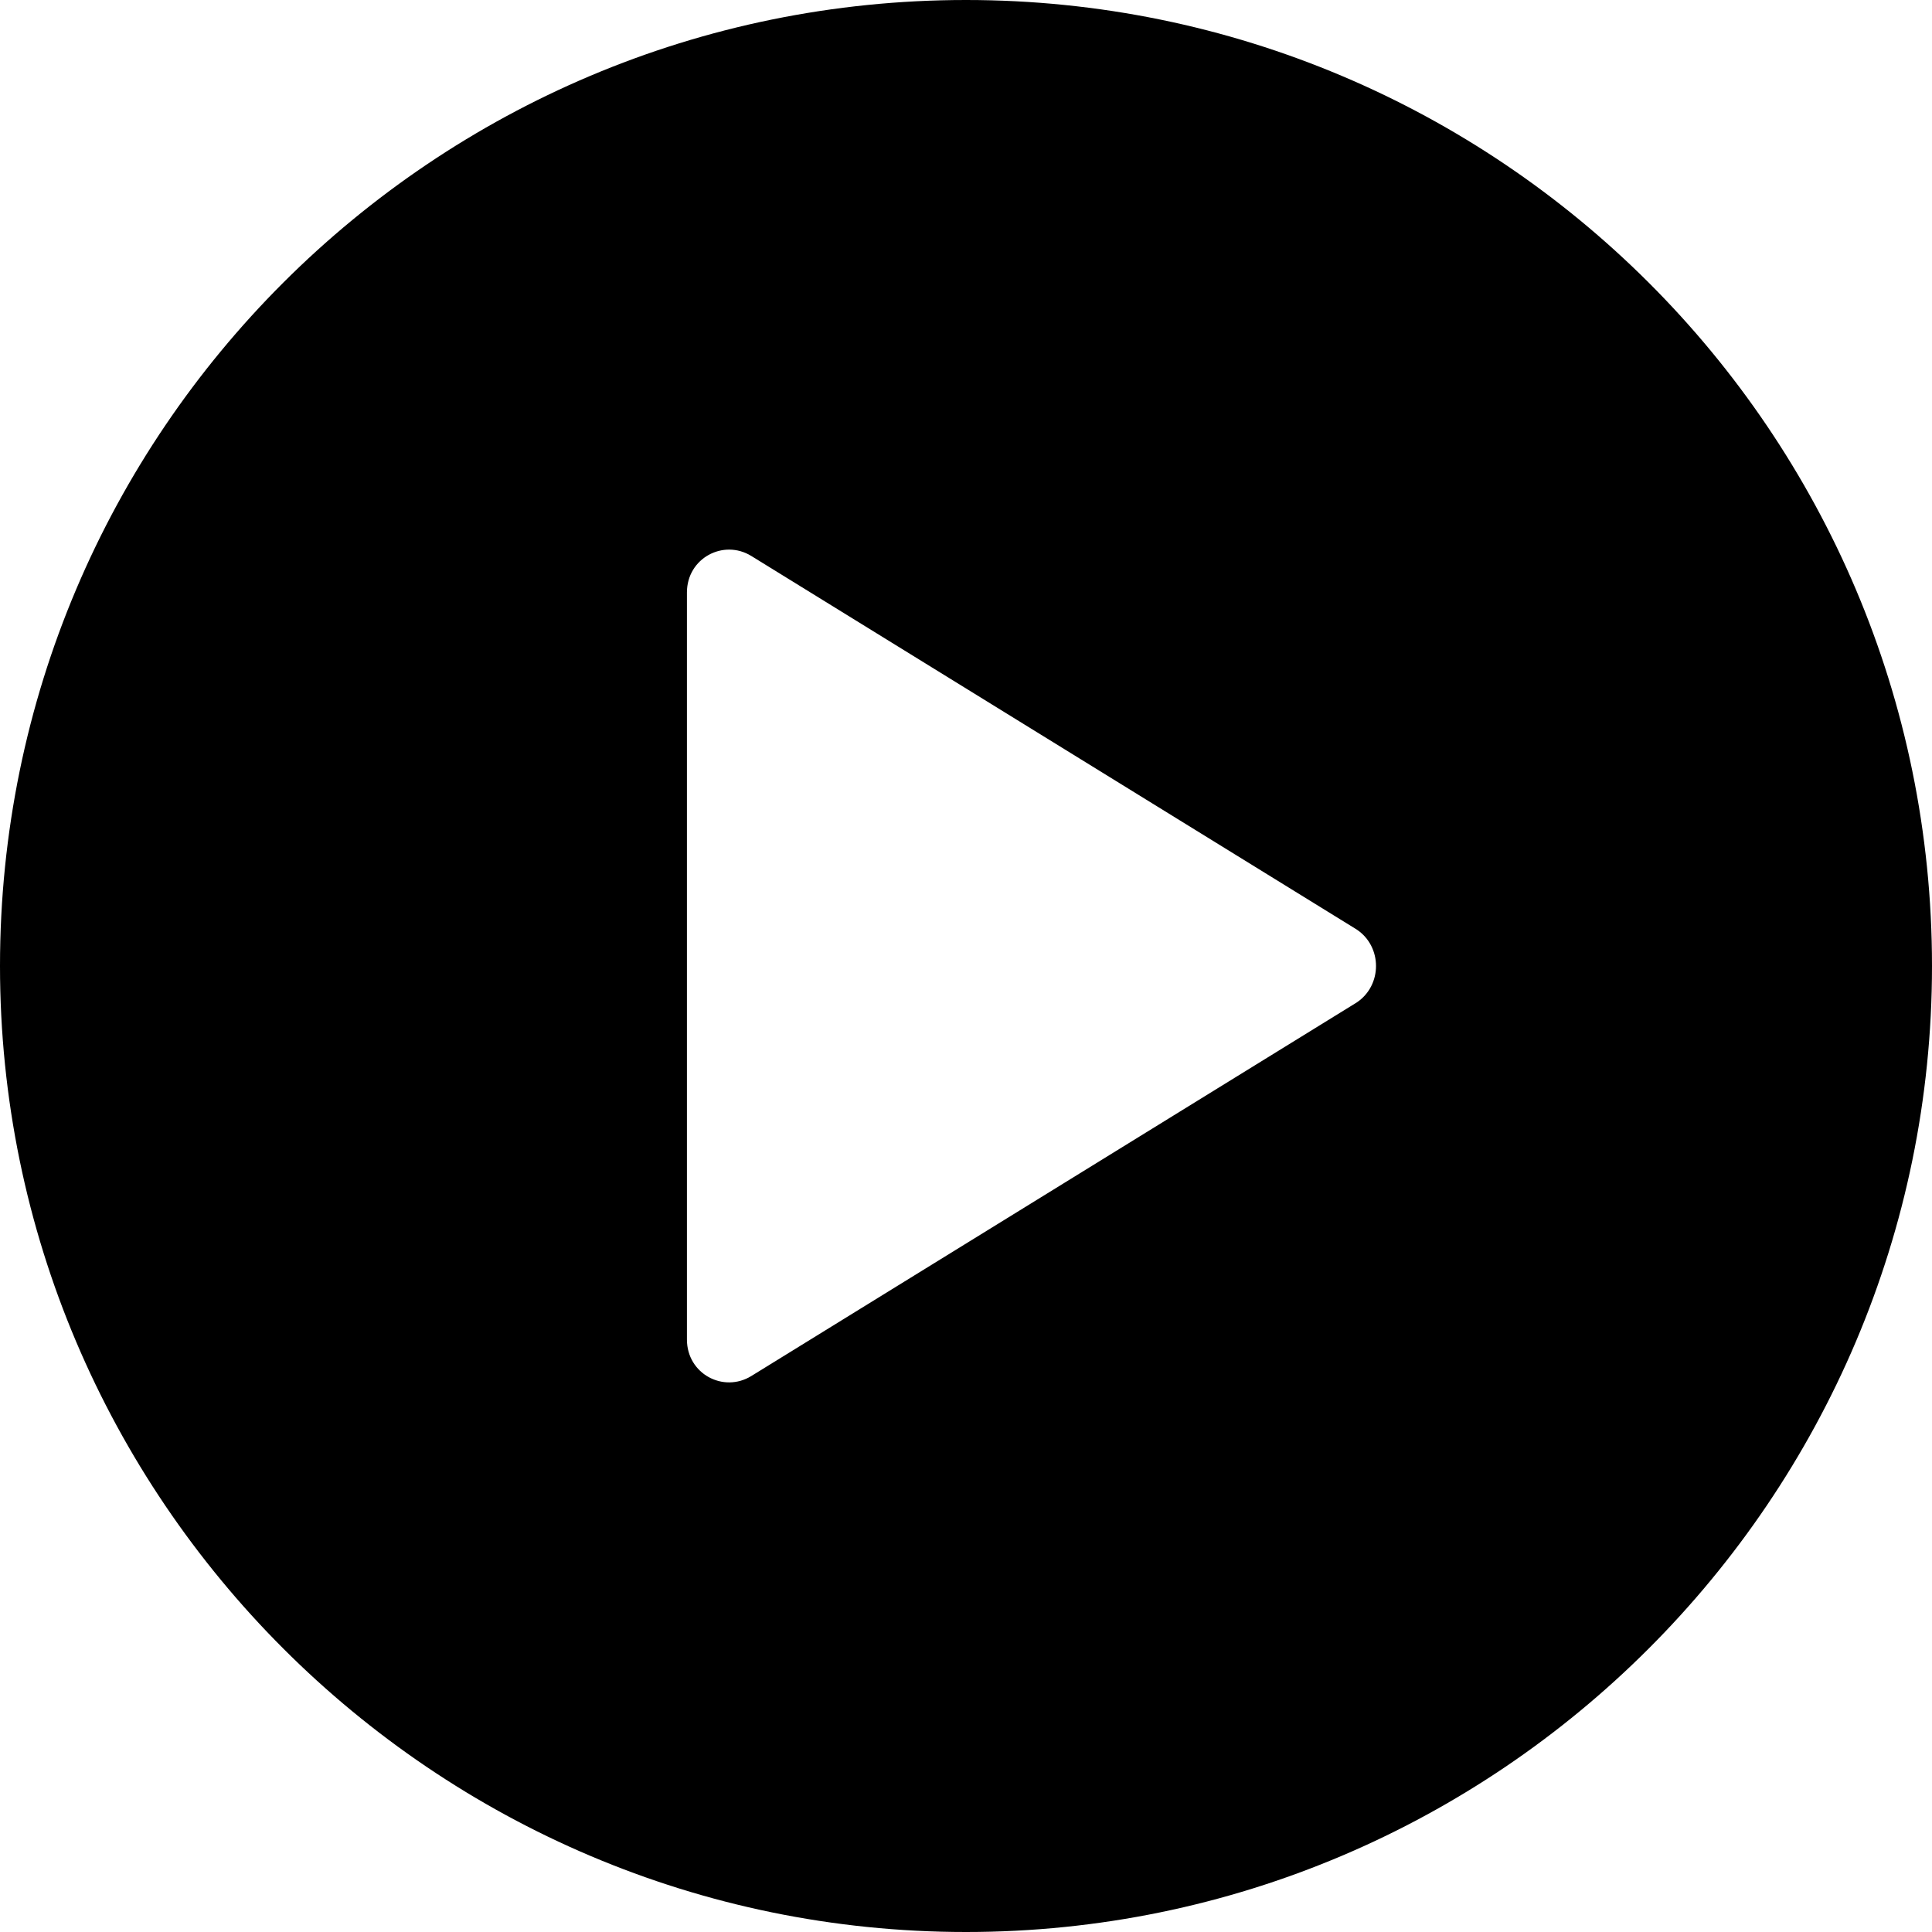 <?xml version="1.0" encoding="UTF-8" standalone="no"?>
<svg
   xmlns:dc="http://purl.org/dc/elements/1.1/"
   xmlns:cc="http://creativecommons.org/ns#"
   xmlns:rdf="http://www.w3.org/1999/02/22-rdf-syntax-ns#"
   xmlns:svg="http://www.w3.org/2000/svg"
   xmlns="http://www.w3.org/2000/svg"
   xmlns:sodipodi="http://sodipodi.sourceforge.net/DTD/sodipodi-0.dtd"
   xmlns:inkscape="http://www.inkscape.org/namespaces/inkscape"
   version="1.1"
   x="0px"
   y="0px"
   viewBox="0 0 90 90"
   xml:space="preserve"
   id="svg4513"
   sodipodi:docname="play.svg"
   width="90"
   height="90"
   inkscape:version="0.92.1 r15371"><defs
     id="defs4517" /><sodipodi:namedview
     pagecolor="#ffffff"
     bordercolor="#666666"
     borderopacity="1"
     objecttolerance="10"
     gridtolerance="10"
     guidetolerance="10"
     inkscape:pageopacity="0"
     inkscape:pageshadow="2"
     inkscape:window-width="1366"
     inkscape:window-height="705"
     id="namedview4515"
     showgrid="false"
     fit-margin-top="0"
     fit-margin-left="0"
     fit-margin-right="0"
     fit-margin-bottom="0"
     inkscape:zoom="4.288"
     inkscape:cx="45"
     inkscape:cy="32.5"
     inkscape:window-x="-8"
     inkscape:window-y="-8"
     inkscape:window-maximized="1"
     inkscape:current-layer="svg4513" /><path
     d="M 45,0 C 20.2,0 0,20.1 0,45 0,69.8 20.2,90 45,90 69.8,90 90,69.8 90,45 90,20.1 69.8,0 45,0 Z M 63.2,46.7 35,64.1 C 33.7,64.9 32,64 32,62.4 V 27.6 c 0,-1.6 1.7,-2.5 3,-1.7 l 28.2,17.4 c 1.2,0.8 1.2,2.6 0,3.4 z"
     id="path4507"
     inkscape:connector-curvature="0" /></svg>